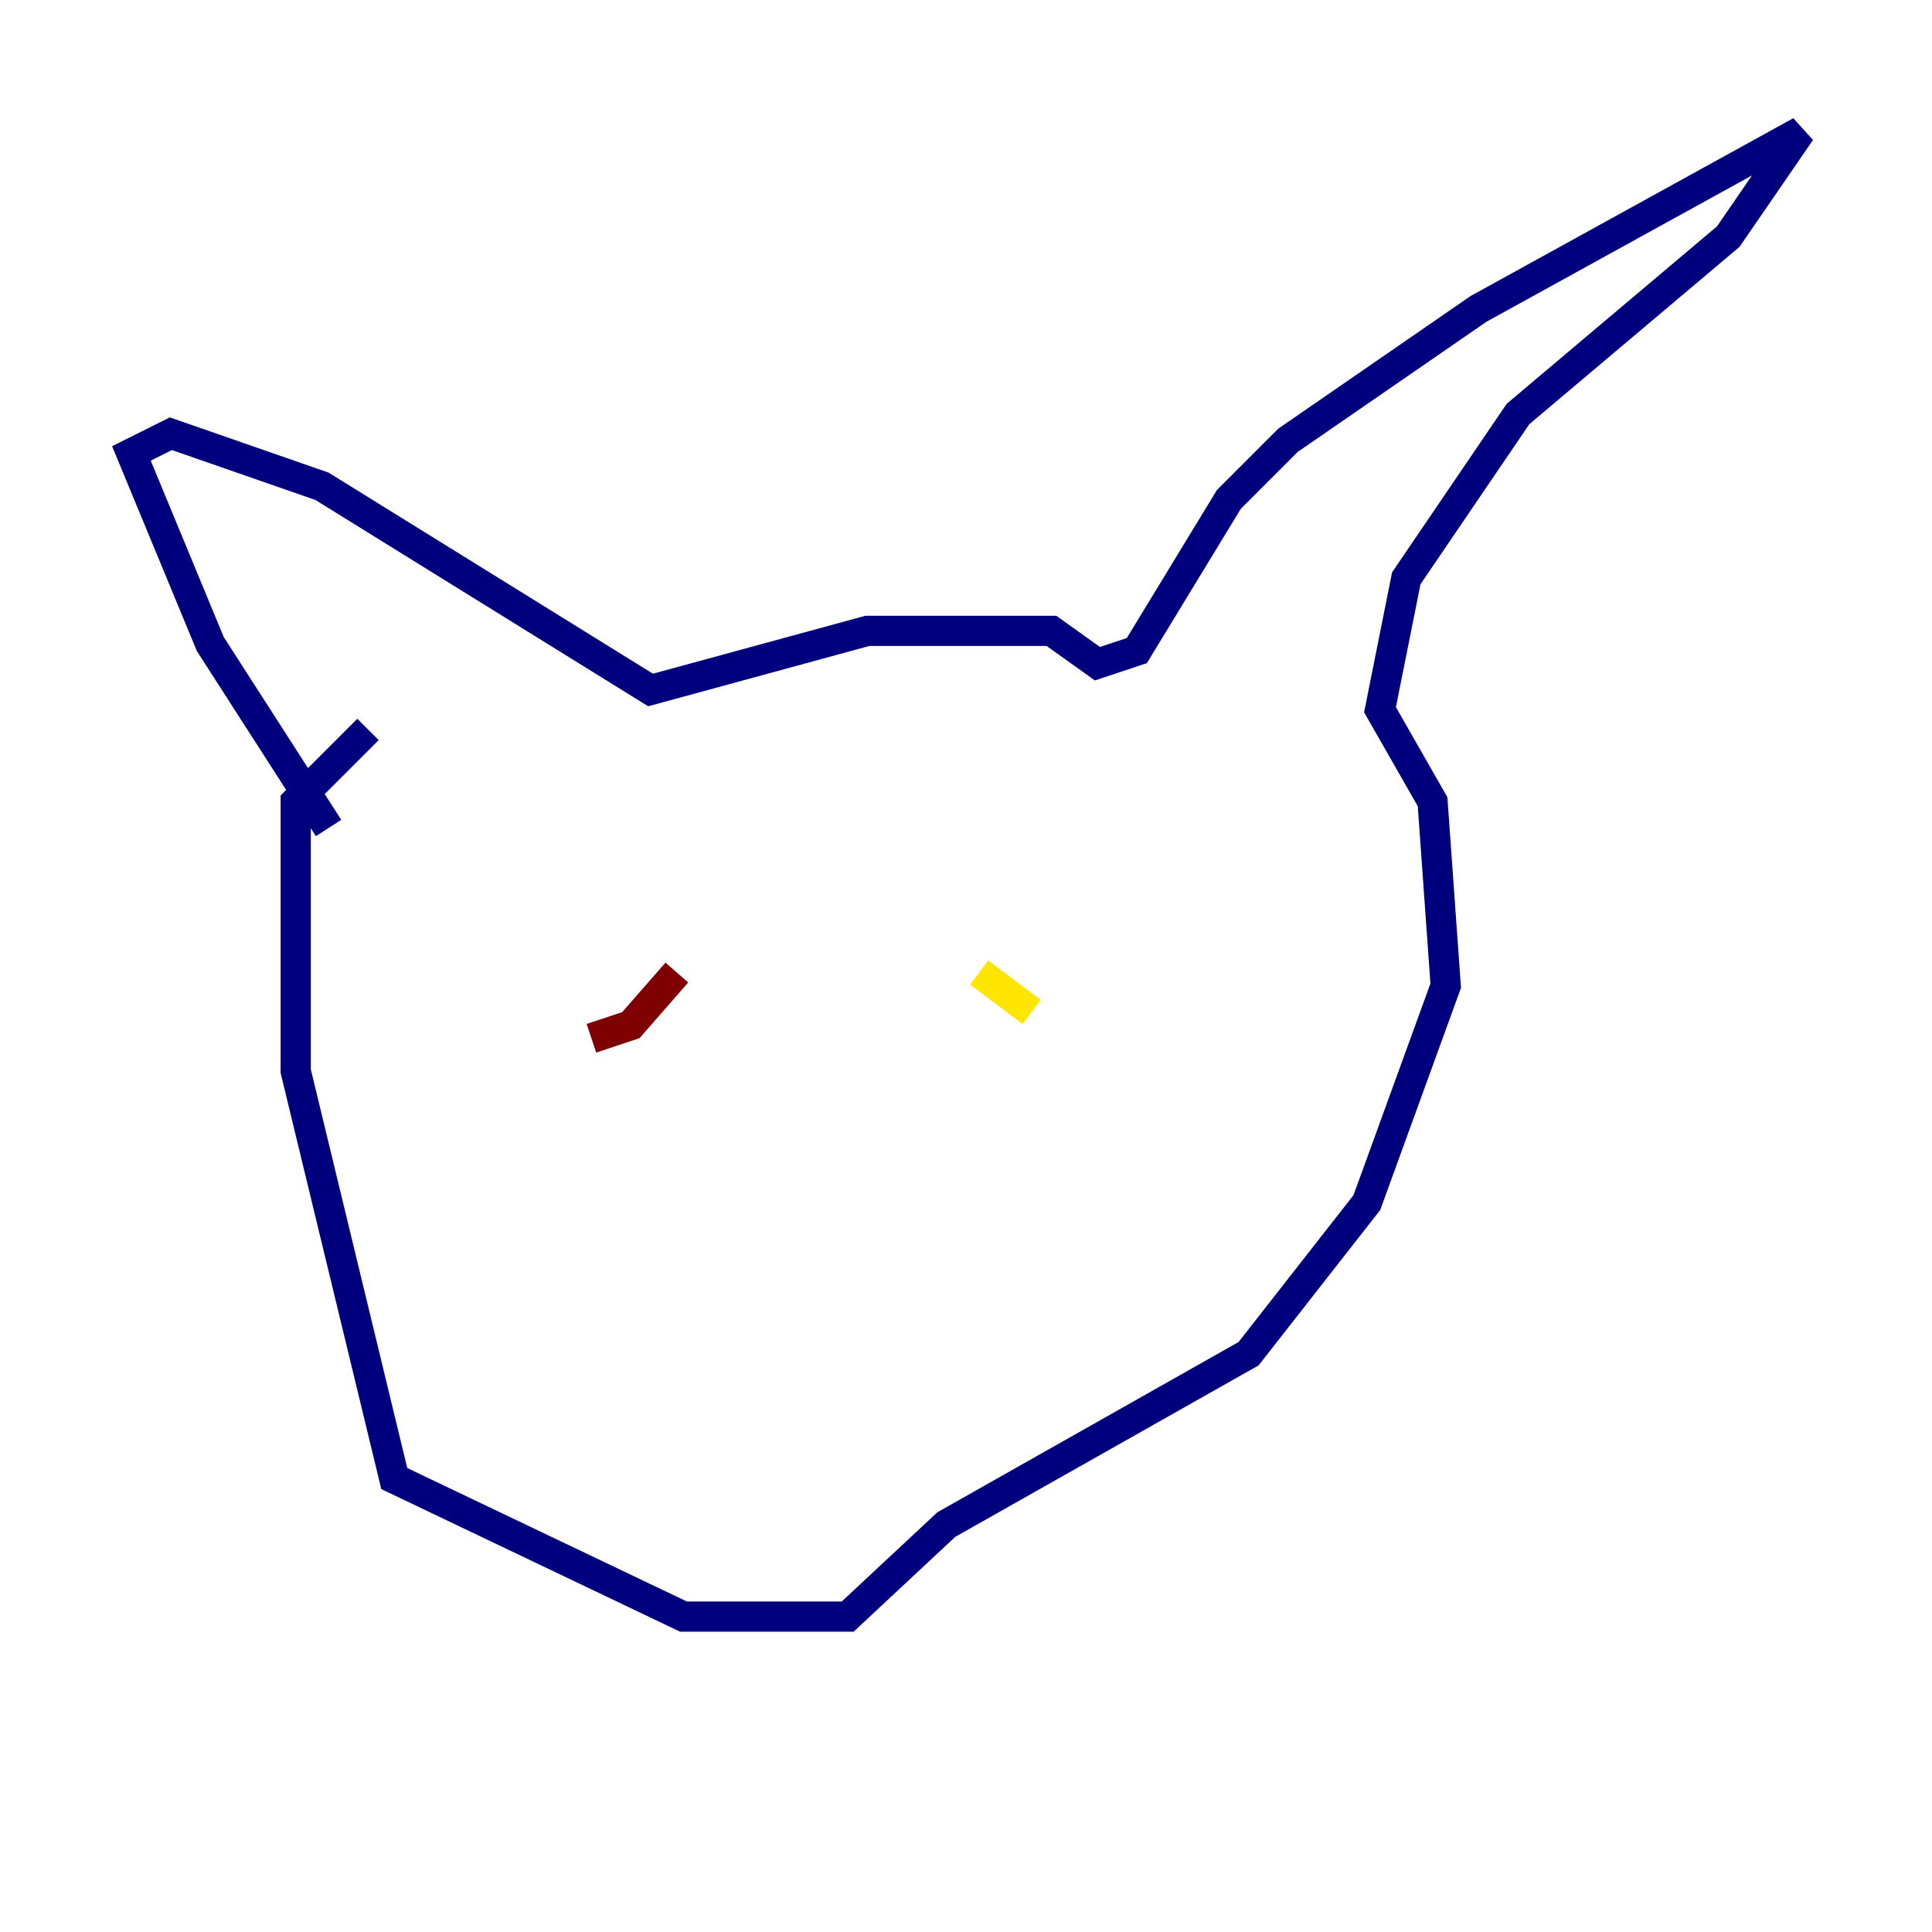 <?xml version="1.0" encoding="utf-8" ?>
<svg baseProfile="tiny" height="128" version="1.2" viewBox="0,0,128,128" width="128" xmlns="http://www.w3.org/2000/svg" xmlns:ev="http://www.w3.org/2001/xml-events" xmlns:xlink="http://www.w3.org/1999/xlink"><defs /><polyline fill="none" points="21.769,54.857 13.932,42.667 8.707,30.041 11.32,28.735 21.333,32.218 43.102,45.714 57.469,41.796 69.66,41.796 72.707,43.973 75.32,43.102 81.415,33.088 85.333,29.17 97.959,20.463 119.293,8.707 114.503,15.674 100.571,27.429 93.17,38.313 91.429,47.02 94.912,53.116 95.782,65.306 90.558,79.674 82.721,89.687 62.694,101.007 56.163,107.102 45.279,107.102 26.122,97.959 19.592,70.966 19.592,53.116 24.381,48.327" stroke="#00007f" stroke-width="2" /><polyline fill="none" points="44.843,67.048 44.843,67.048" stroke="#00d4ff" stroke-width="2" /><polyline fill="none" points="68.354,67.048 64.871,64.435" stroke="#ffe500" stroke-width="2" /><polyline fill="none" points="39.184,68.789 41.796,67.918 44.843,64.435" stroke="#7f0000" stroke-width="2" /></svg>